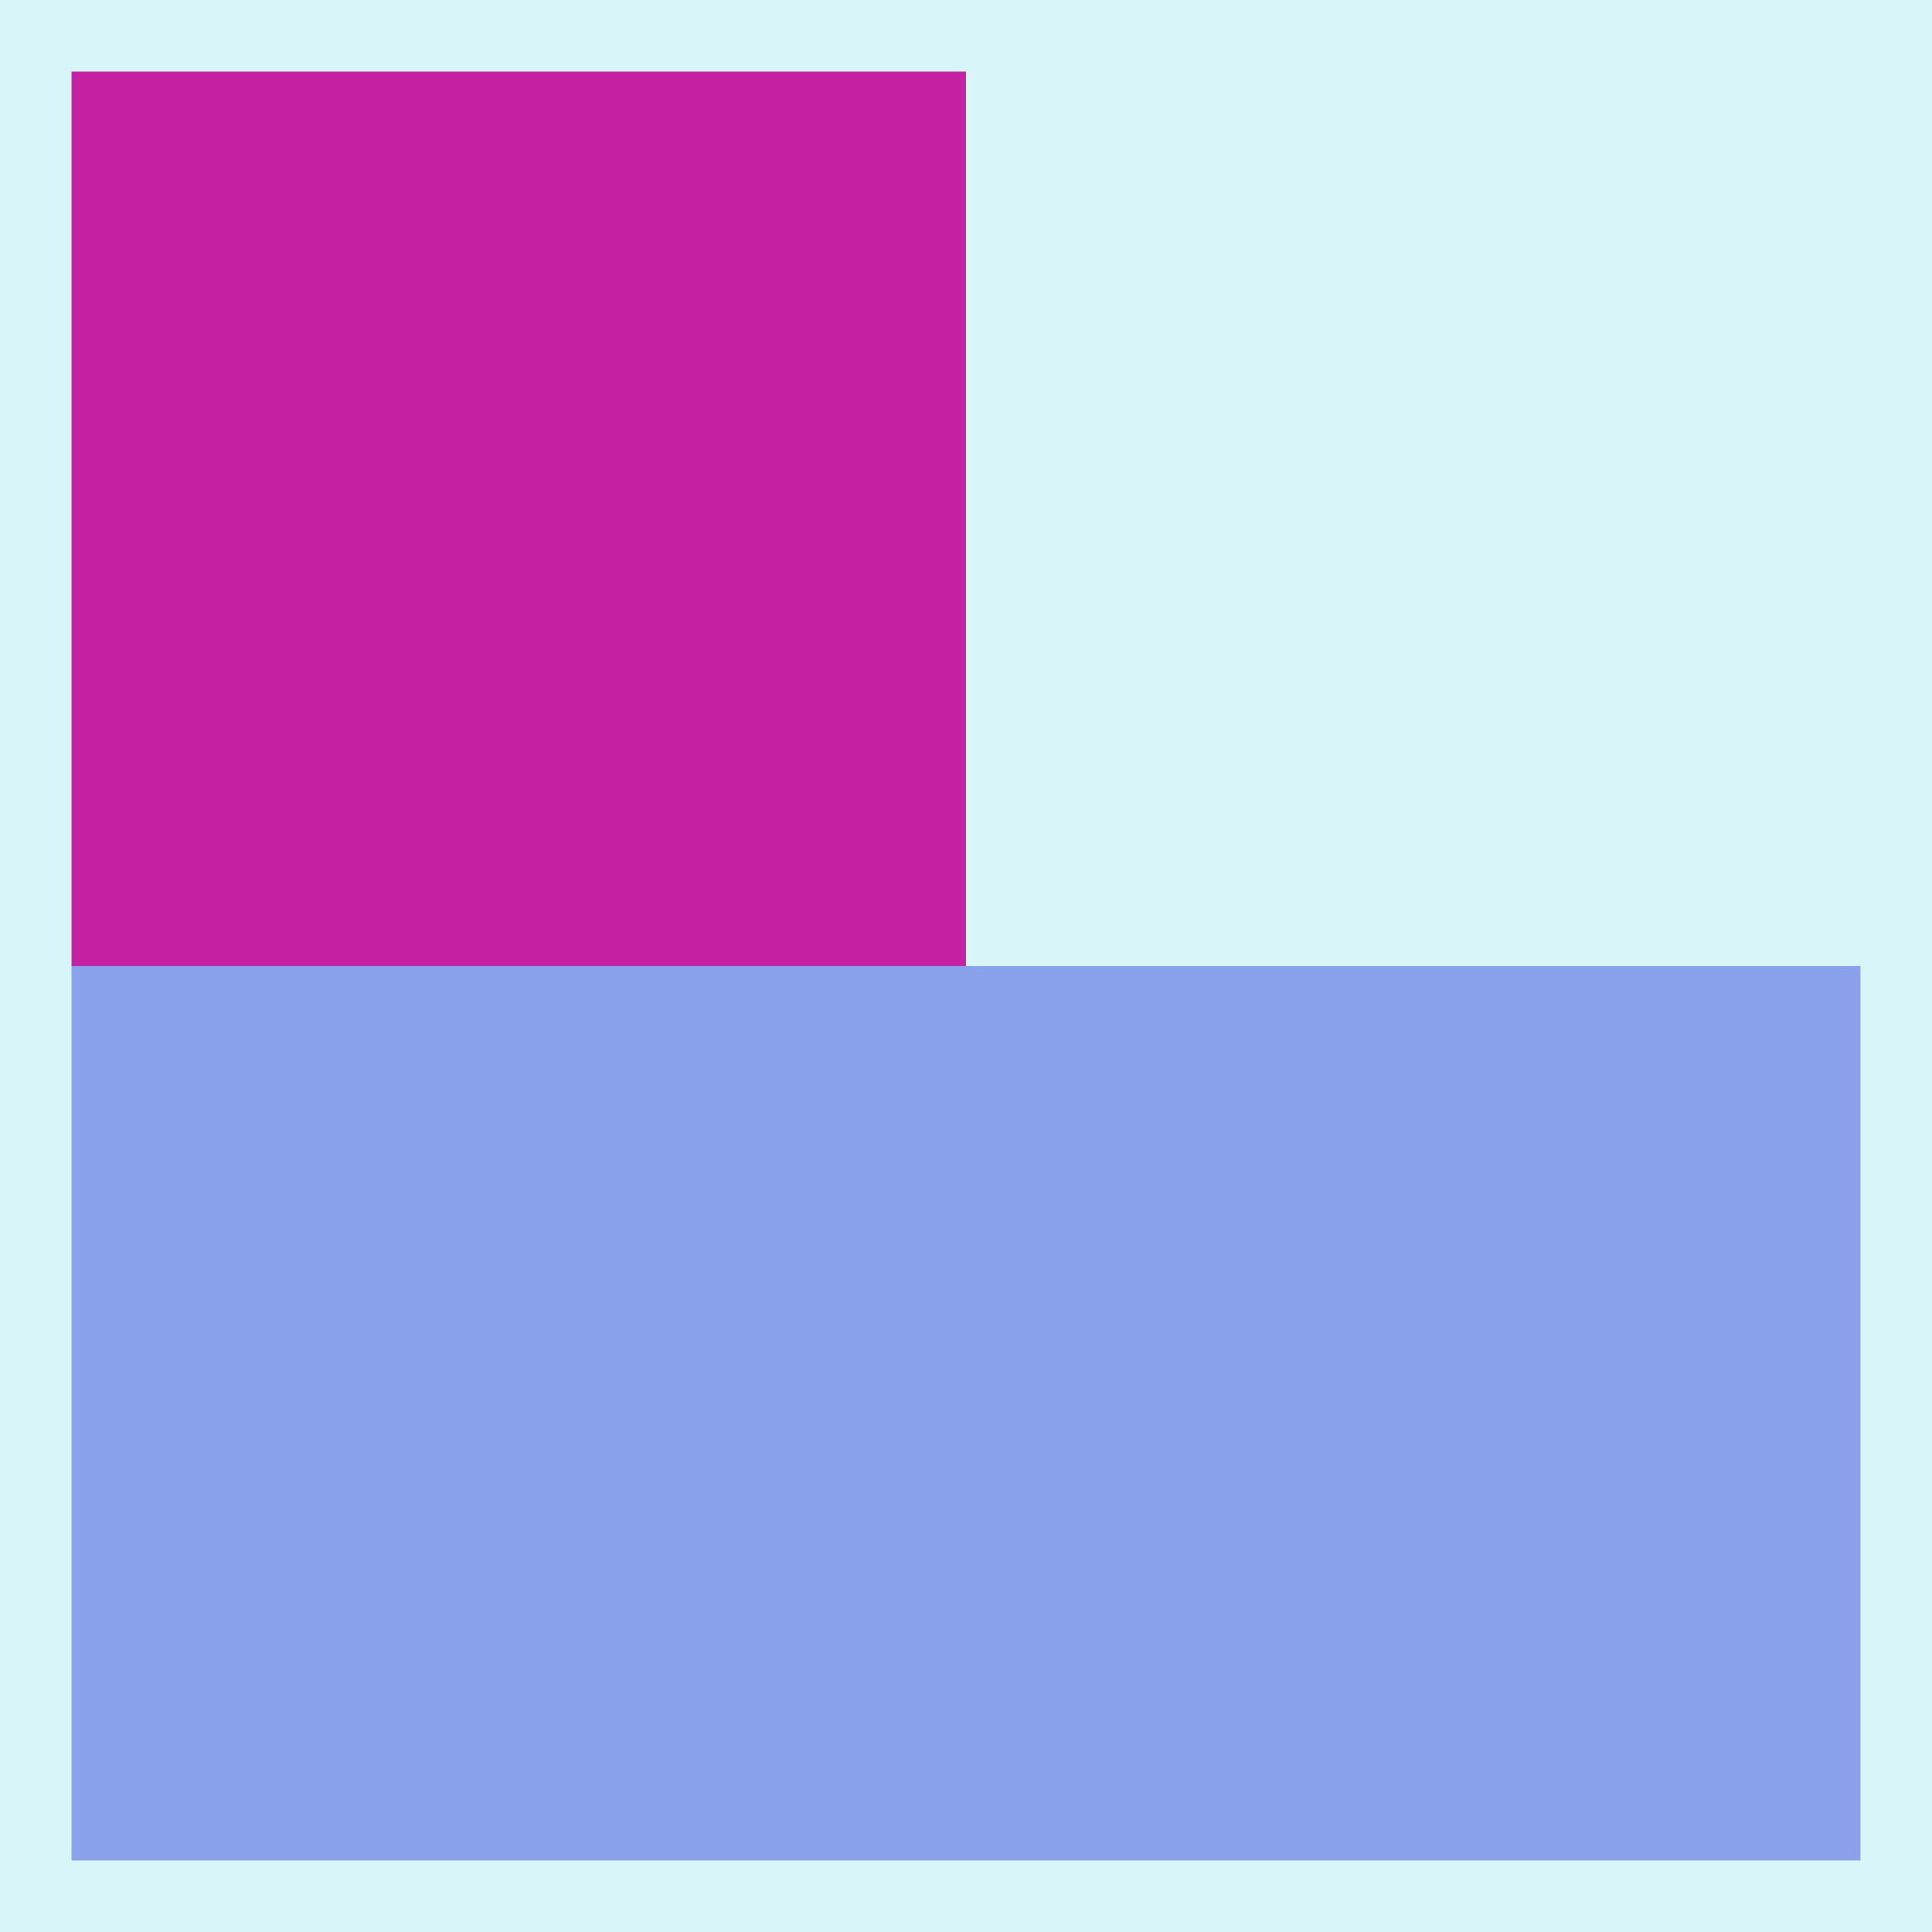 <?xml version="1.0" encoding="UTF-8" standalone="no"?>
<!-- Created with Inkscape (http://www.inkscape.org/) -->

<svg
   width="54mm"
   height="54mm"
   viewBox="0 0 54 54"
   version="1.1"
   id="svg5"
   inkscape:version="1.1.2 (0a00cf5339, 2022-02-04)"
   sodipodi:docname="icon.svg"
   xmlns:inkscape="http://www.inkscape.org/namespaces/inkscape"
   xmlns:sodipodi="http://sodipodi.sourceforge.net/DTD/sodipodi-0.dtd"
   xmlns="http://www.w3.org/2000/svg"
   xmlns:svg="http://www.w3.org/2000/svg">
  <sodipodi:namedview
     id="namedview7"
     pagecolor="#ffffff"
     bordercolor="#666666"
     borderopacity="1.0"
     inkscape:pageshadow="2"
     inkscape:pageopacity="1"
     inkscape:pagecheckerboard="0"
     inkscape:document-units="mm"
     showgrid="true"
     inkscape:zoom="2.7865881"
     inkscape:cx="114.47691"
     inkscape:cy="86.844554"
     inkscape:window-width="1850"
     inkscape:window-height="1053"
     inkscape:window-x="0"
     inkscape:window-y="0"
     inkscape:window-maximized="1"
     inkscape:current-layer="layer1">
    <inkscape:grid
       type="xygrid"
       id="grid219" />
  </sodipodi:namedview>
  <defs
     id="defs2" />
  <g
     inkscape:label="Layer 1"
     inkscape:groupmode="layer"
     id="layer1">
    <rect
       style="fill:#d8f5fa;fill-opacity:1;fill-rule:evenodd;stroke-width:4.127"
       id="rect1373"
       width="54"
       height="54"
       x="1.2715658e-06"
       y="0" />
    <rect
       style="fill:#d8f5fa;fill-rule:evenodd;stroke-width:1.02;fill-opacity:0"
       id="rect933"
       width="55"
       height="55"
       x="0"
       y="0" />
    <rect
       style="fill:#89a2eb;fill-opacity:1;fill-rule:evenodd;stroke:none;stroke-width:0.93;stroke-miterlimit:4;stroke-dasharray:none;stroke-opacity:1"
       id="rect403"
       width="50"
       height="25"
       x="2"
       y="27" />
    <rect
       style="fill:#c421a3;fill-opacity:1;fill-rule:evenodd;stroke:none;stroke-width:0.658;stroke-miterlimit:4;stroke-dasharray:none;stroke-opacity:1"
       id="rect403-3"
       width="25"
       height="25"
       x="2"
       y="2" />
    <rect
       style="fill:#d8f5fa;fill-opacity:0;fill-rule:evenodd;stroke-width:1.006"
       id="rect1269"
       width="54.24"
       height="54.24"
       x="0"
       y="0" />
  </g>
</svg>
